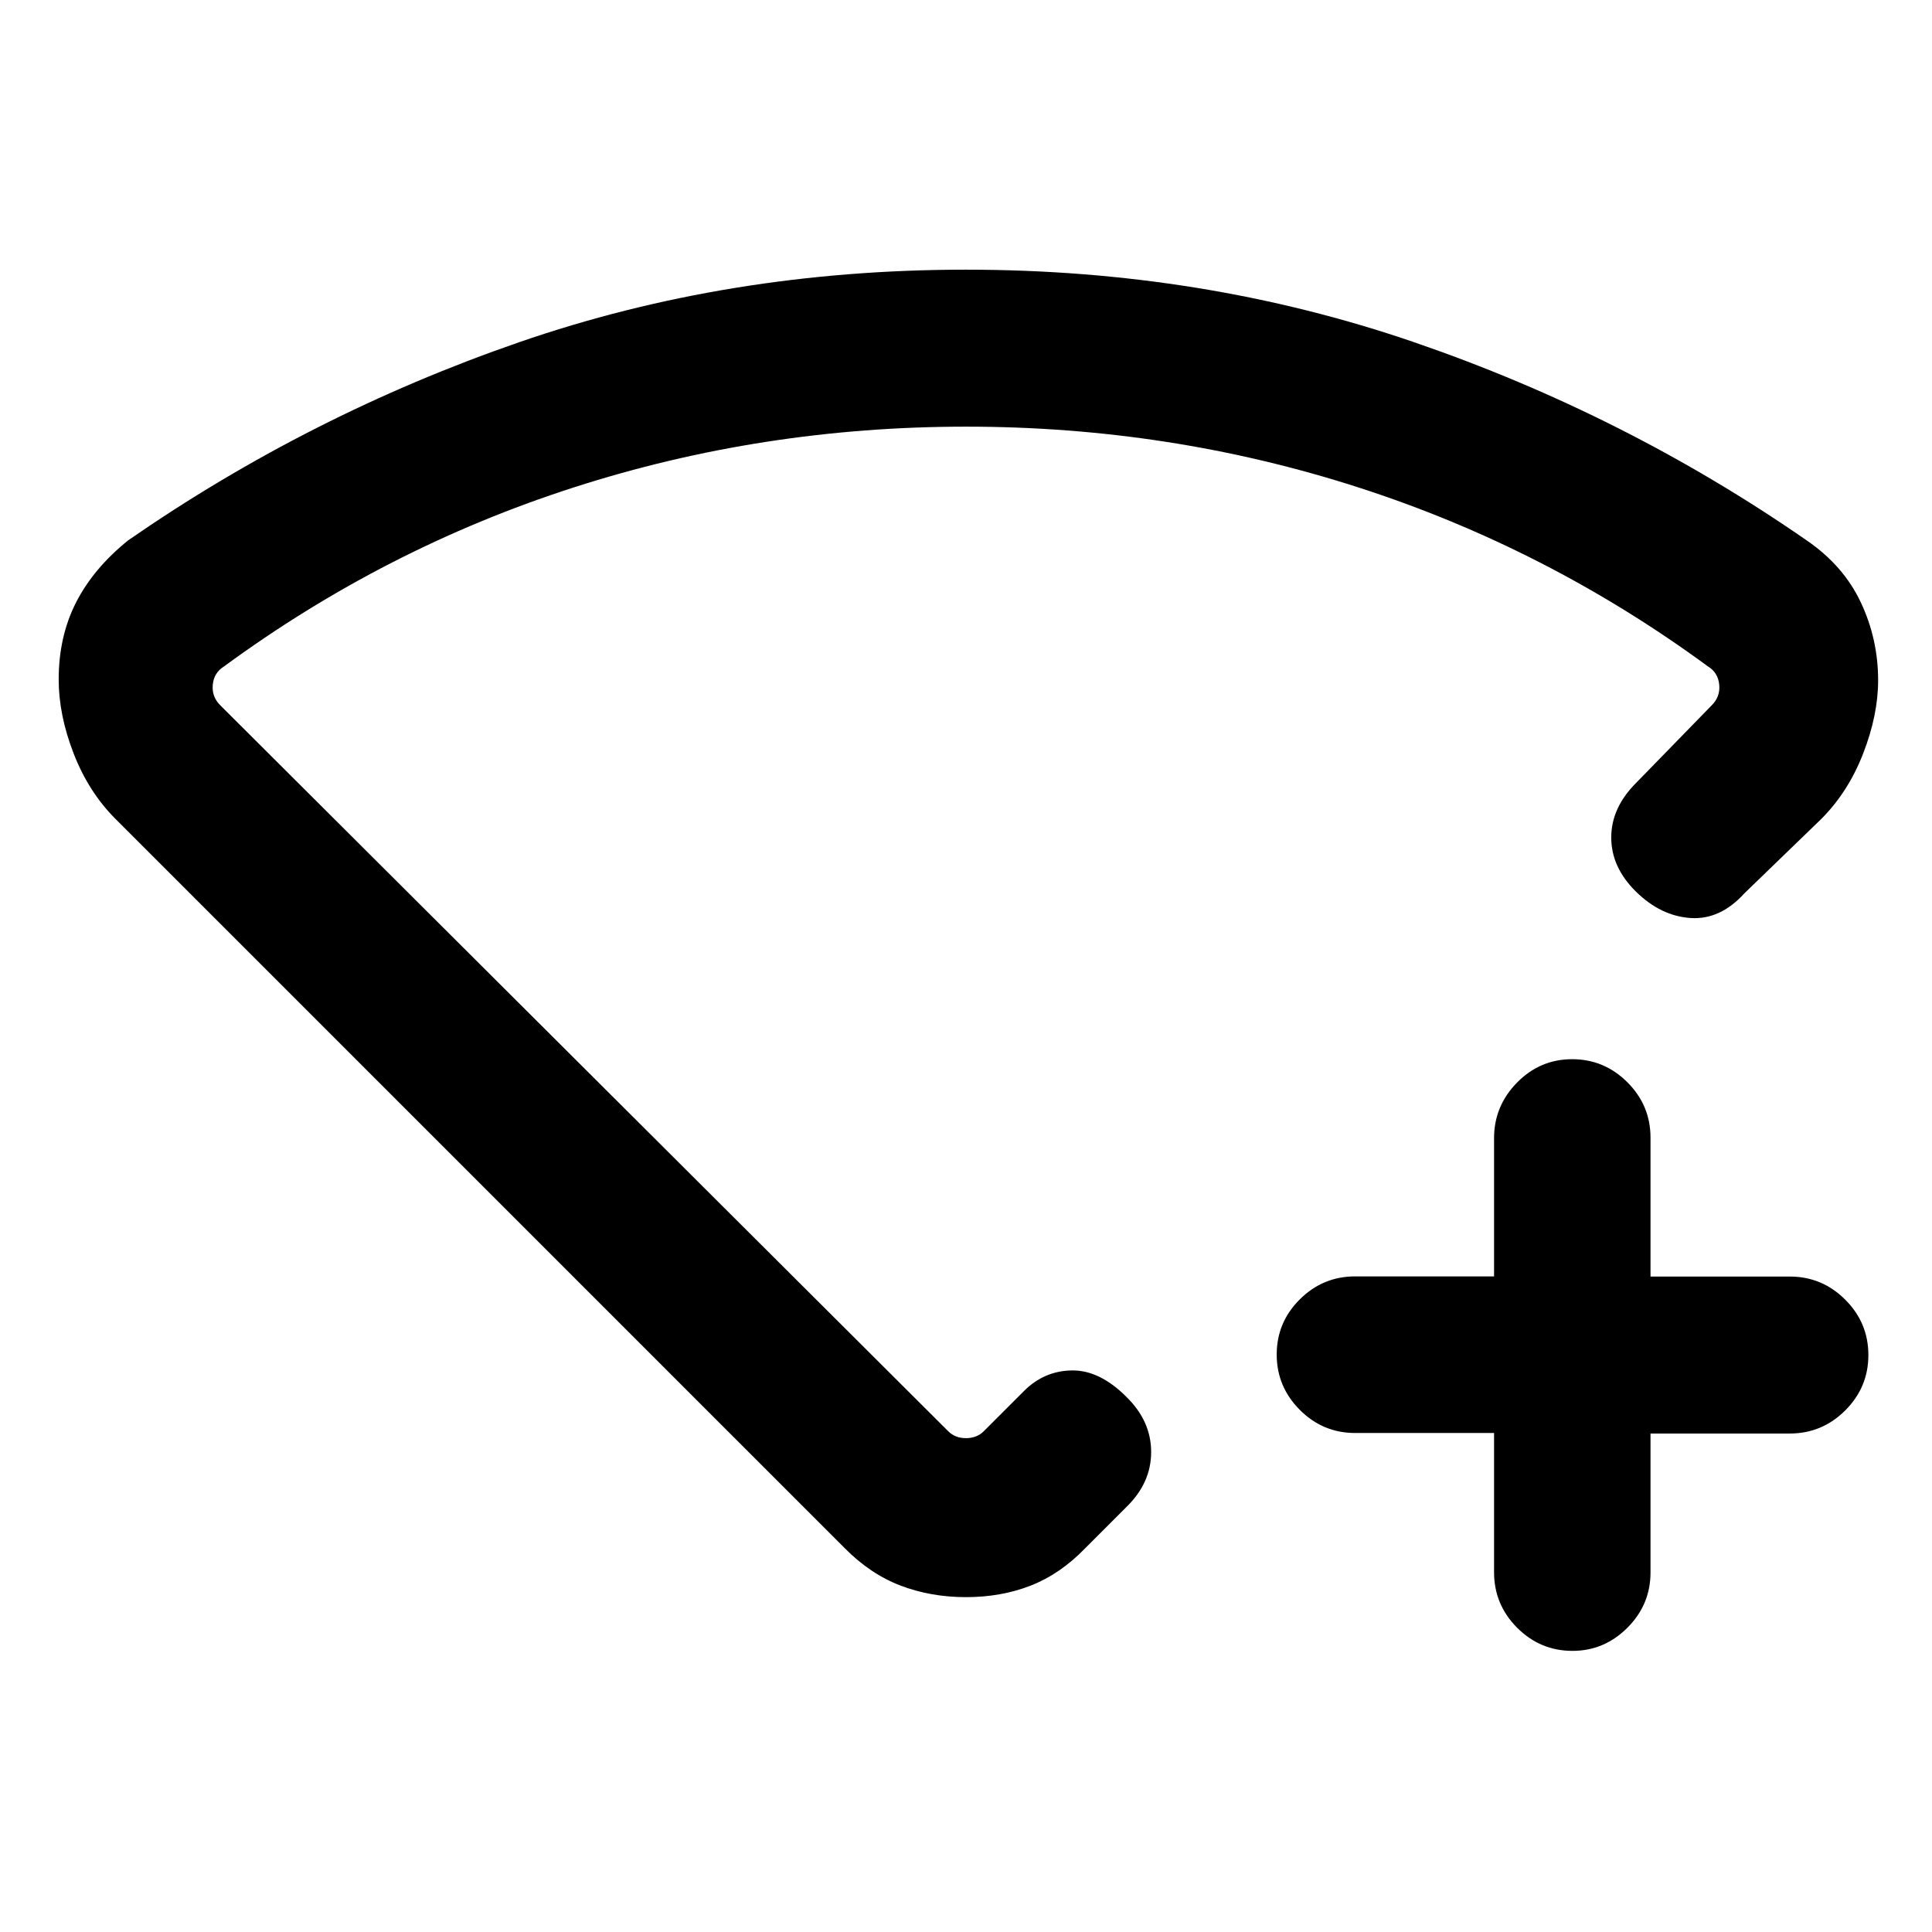 <svg xmlns="http://www.w3.org/2000/svg" height="20" viewBox="0 -960 960 960" width="20"><path d="M742.39-247.95h-69.01q-16.05 0-27.52-11.5-11.47-11.5-11.47-27.49 0-15.99 11.47-27.41t27.52-11.42h69.01v-68.69q0-15.98 11.41-27.61 11.42-11.62 27.39-11.62 15.96 0 27.45 11.47 11.49 11.48 11.49 27.53v69h69.17q16.09 0 27.58 11.48 11.5 11.47 11.5 27.53 0 16.06-11.5 27.52-11.49 11.47-27.58 11.47h-69.17v69q0 16.05-11.5 27.52-11.5 11.48-27.26 11.48-16.05 0-27.52-11.5-11.46-11.5-11.46-27.59v-69.17ZM479.94-826q117.75 0 222.71 36.04 104.96 36.04 195.12 98.5 18.23 12.49 26.84 30.75 8.62 18.25 8.62 38.79 0 17.15-7.42 36.3-7.43 19.16-20.89 32.62l-38.07 36.82q-12.08 13.33-26.85 12.33-14.77-1-27.08-13.09-12.3-12.1-12.3-26.89 0-14.79 12.3-27.09l37.69-38.69q4.24-4.24 3.66-10.2-.58-5.96-5.58-9.04-80.08-58.77-173.74-88.96Q581.28-748 480.06-748q-101.21 0-194.94 30.19t-173.81 88.96q-5 3.08-5.58 9.04-.58 5.96 3.66 10.2l361.76 360.76q3.46 3.46 8.85 3.46t8.85-3.46l20.07-20.07q9.99-9.93 23.73-10.12 13.74-.19 27.04 13.12Q572-253.88 572-238.51q0 15.38-12.31 27.35l-20.46 20.47q-12.42 12.84-27.09 18.57-14.68 5.73-32.14 5.73t-32.49-5.73q-15.04-5.73-27.74-18.57L57.46-553Q44-566.46 36.58-585.62q-7.42-19.15-7.42-36.73 0-21.34 8.62-38.28 8.63-16.93 25.84-30.83 90.15-62.46 194.36-98.5Q362.18-826 479.94-826Zm.06 330.08Z"/></svg>